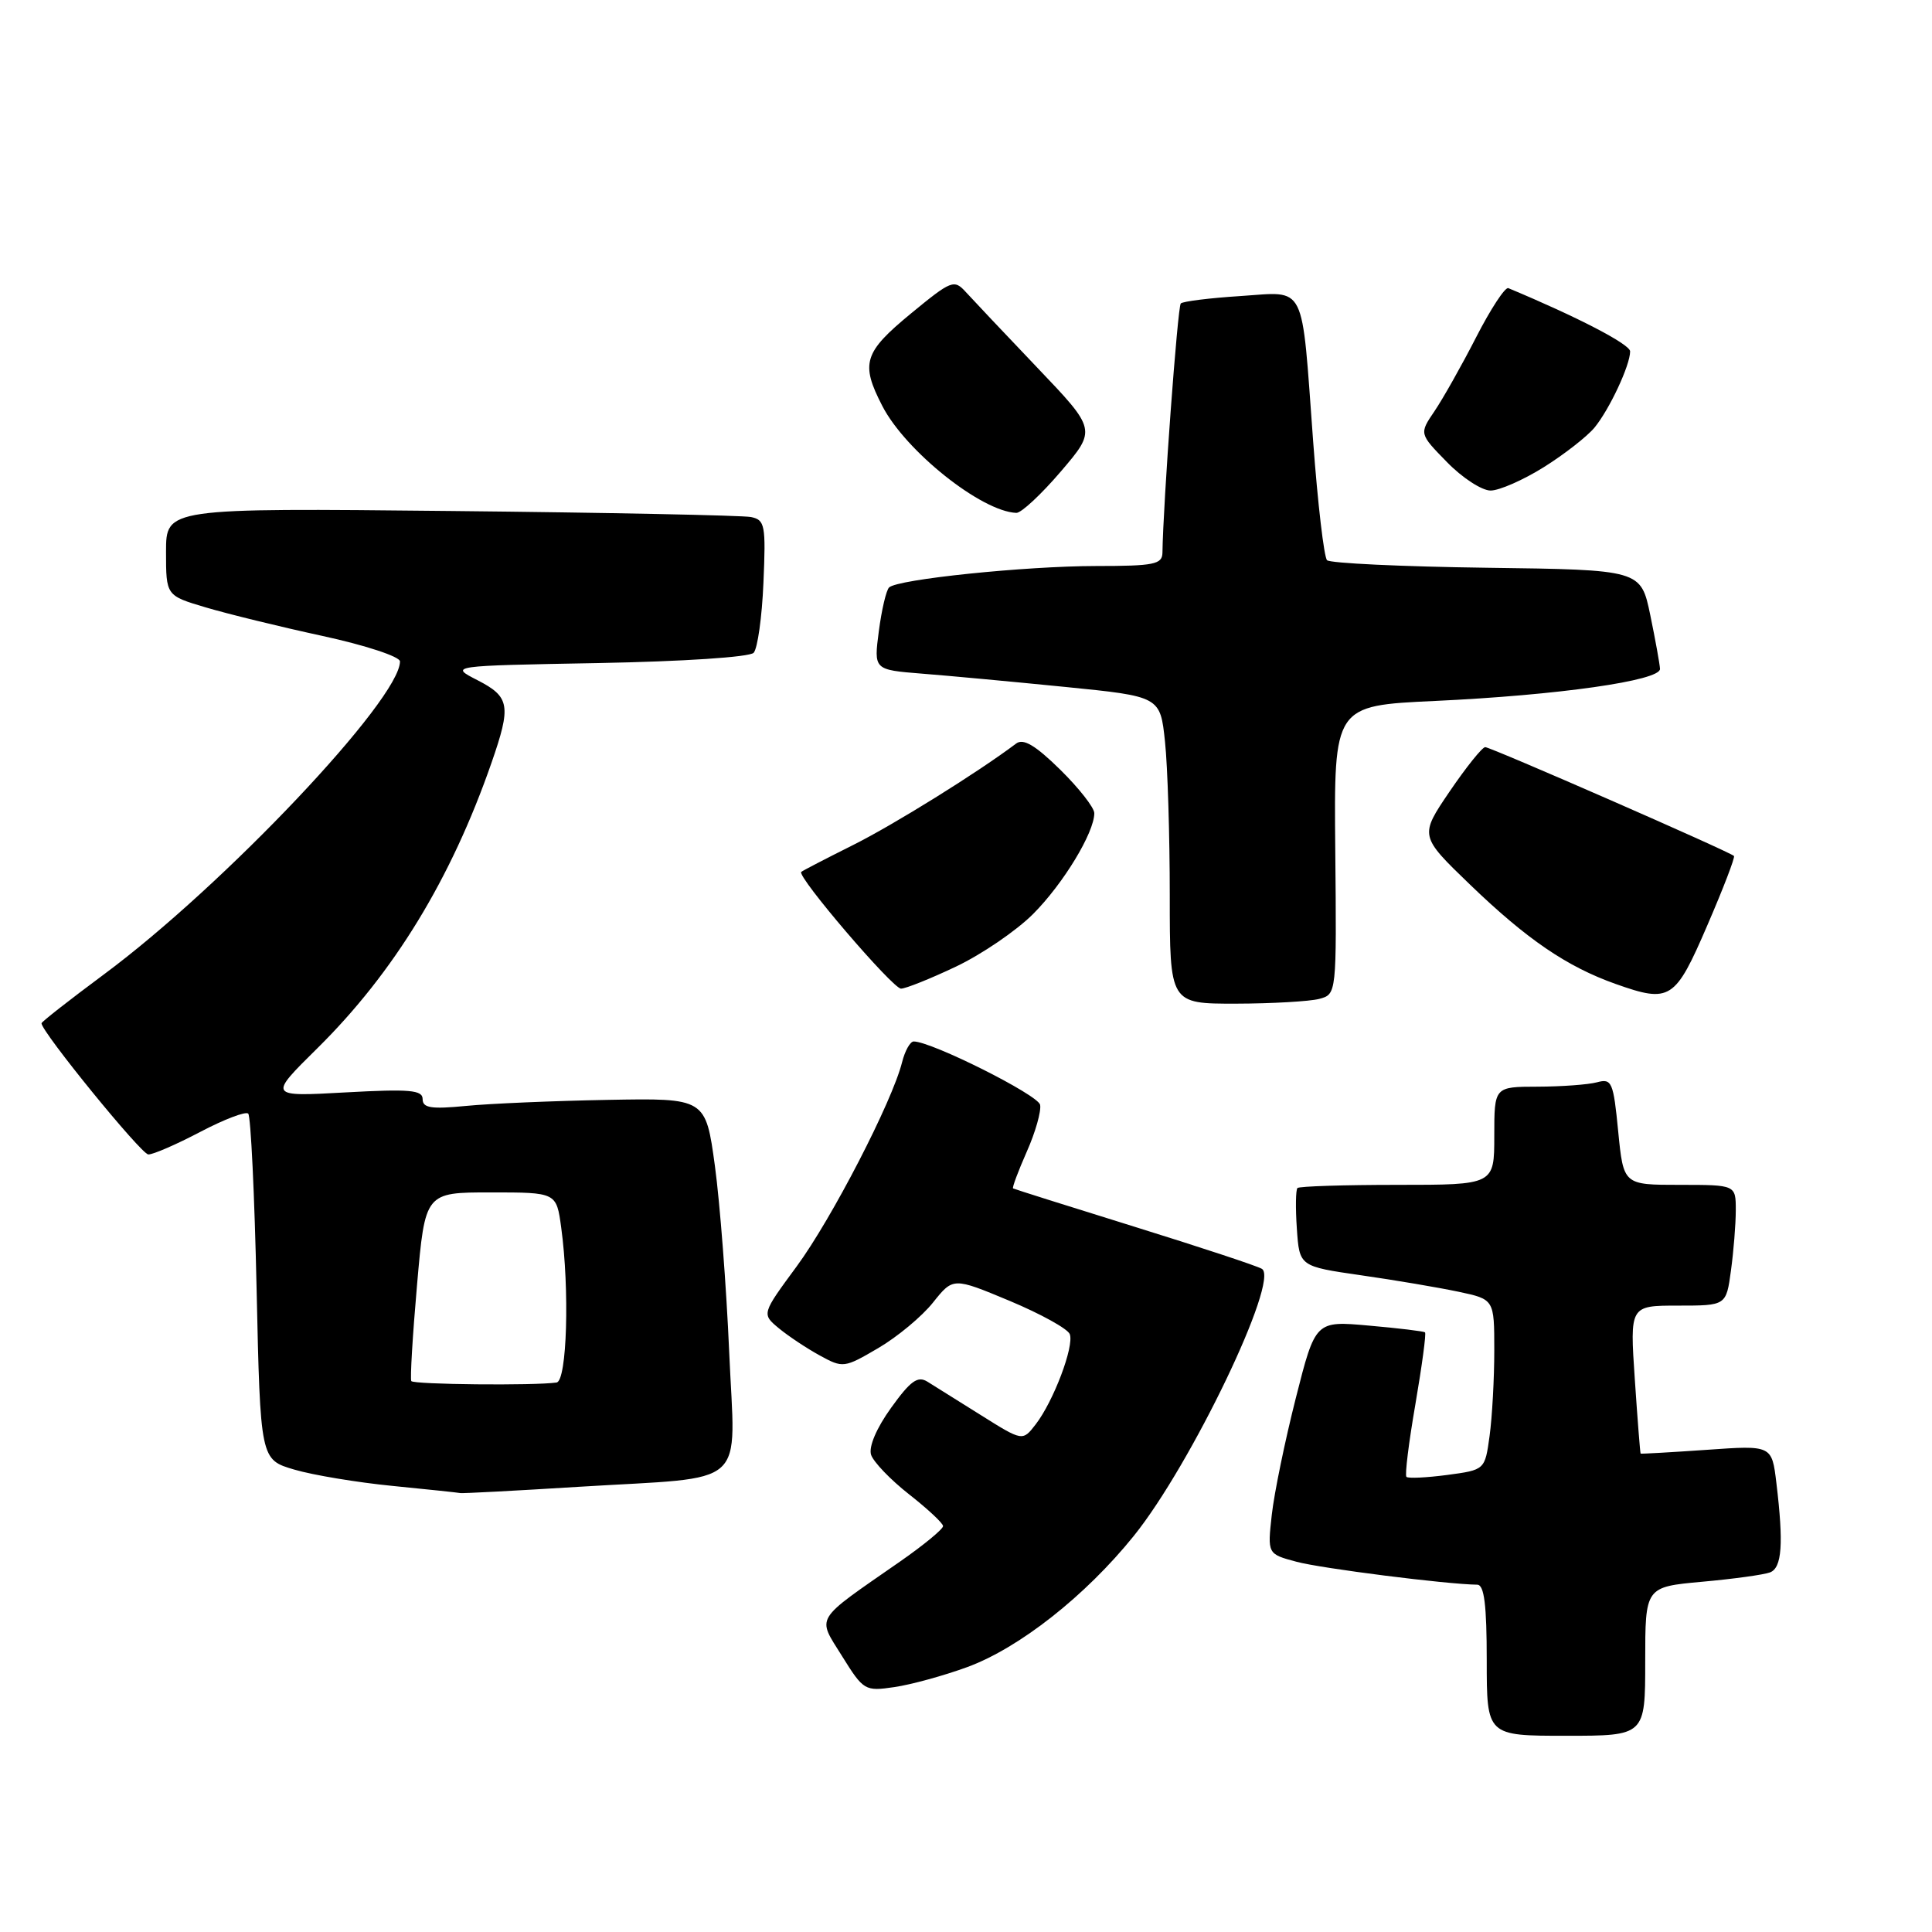 <?xml version="1.0" encoding="UTF-8" standalone="no"?>
<!DOCTYPE svg PUBLIC "-//W3C//DTD SVG 1.1//EN" "http://www.w3.org/Graphics/SVG/1.1/DTD/svg11.dtd" >
<svg xmlns="http://www.w3.org/2000/svg" xmlns:xlink="http://www.w3.org/1999/xlink" version="1.1" viewBox="0 0 256 256">
 <g >
 <path fill="currentColor"
d=" M 218.00 220.14 C 218.00 210.28 218.00 210.28 225.54 209.59 C 229.68 209.22 233.73 208.66 234.54 208.35 C 236.12 207.74 236.35 204.56 235.38 196.50 C 234.78 191.50 234.78 191.50 226.14 192.11 C 221.39 192.44 217.45 192.66 217.39 192.61 C 217.33 192.55 216.98 188.11 216.62 182.75 C 215.96 173.00 215.96 173.00 222.34 173.00 C 228.73 173.00 228.73 173.00 229.36 168.36 C 229.71 165.81 230.00 162.21 230.00 160.36 C 230.00 157.00 230.00 157.00 222.56 157.00 C 215.12 157.00 215.12 157.00 214.42 149.92 C 213.78 143.34 213.57 142.88 211.61 143.41 C 210.45 143.72 206.91 143.98 203.75 143.99 C 198.00 144.00 198.00 144.00 198.00 150.50 C 198.00 157.00 198.00 157.00 185.17 157.00 C 178.11 157.00 172.15 157.19 171.92 157.42 C 171.69 157.65 171.65 160.07 171.84 162.81 C 172.18 167.80 172.18 167.80 180.34 168.98 C 184.83 169.62 190.64 170.61 193.25 171.16 C 198.00 172.17 198.00 172.17 198.00 178.94 C 198.00 182.67 197.72 187.76 197.38 190.25 C 196.76 194.77 196.76 194.77 191.76 195.44 C 189.01 195.80 186.58 195.92 186.36 195.69 C 186.13 195.47 186.67 191.13 187.55 186.05 C 188.42 180.96 189.00 176.69 188.82 176.54 C 188.64 176.40 185.31 175.99 181.40 175.65 C 174.30 175.01 174.30 175.01 171.70 185.26 C 170.27 190.89 168.84 197.84 168.52 200.70 C 167.94 205.91 167.94 205.91 171.79 206.94 C 175.03 207.82 191.67 209.93 195.75 209.98 C 196.67 210.00 197.00 212.68 197.00 220.00 C 197.00 230.00 197.00 230.00 207.50 230.00 C 218.00 230.00 218.00 230.00 218.00 220.14 Z  M 128.16 220.90 C 135.06 218.37 143.83 211.46 150.23 203.52 C 157.83 194.09 169.58 169.59 167.21 168.13 C 166.60 167.75 158.99 165.24 150.30 162.54 C 141.61 159.84 134.38 157.56 134.24 157.47 C 134.09 157.38 134.91 155.20 136.05 152.61 C 137.20 150.03 137.99 147.23 137.82 146.39 C 137.54 145.07 123.43 138.00 121.07 138.00 C 120.60 138.00 119.91 139.24 119.53 140.75 C 118.23 145.96 110.20 161.51 105.56 167.81 C 100.92 174.11 100.92 174.11 103.21 176.01 C 104.47 177.05 106.91 178.67 108.63 179.61 C 111.69 181.29 111.87 181.27 116.37 178.63 C 118.90 177.15 122.17 174.43 123.63 172.59 C 126.30 169.25 126.30 169.25 133.78 172.37 C 137.89 174.09 141.48 176.07 141.75 176.78 C 142.36 178.37 139.59 185.69 137.23 188.74 C 135.50 190.98 135.50 190.98 130.00 187.53 C 126.97 185.63 123.78 183.63 122.89 183.08 C 121.60 182.28 120.65 182.96 118.07 186.55 C 116.14 189.23 115.09 191.70 115.42 192.76 C 115.73 193.71 117.99 196.07 120.45 198.00 C 122.91 199.93 124.94 201.82 124.96 202.21 C 124.98 202.60 122.41 204.72 119.25 206.92 C 107.73 214.93 108.24 214.08 111.58 219.45 C 114.42 224.01 114.61 224.12 118.50 223.55 C 120.70 223.23 125.05 222.04 128.16 220.90 Z  M 76.67 197.01 C 99.56 195.60 97.41 197.54 96.62 179.11 C 96.25 170.52 95.40 159.45 94.73 154.50 C 93.50 145.50 93.50 145.50 80.50 145.74 C 73.35 145.87 64.91 146.23 61.75 146.54 C 57.13 146.99 56.00 146.81 56.00 145.64 C 56.00 144.43 54.32 144.28 45.77 144.75 C 35.55 145.32 35.55 145.32 42.04 138.91 C 52.20 128.88 59.77 116.47 65.12 101.09 C 67.76 93.50 67.57 92.34 63.27 90.13 C 59.54 88.22 59.54 88.22 79.22 87.86 C 90.54 87.65 99.31 87.07 99.86 86.50 C 100.38 85.95 100.97 81.77 101.16 77.21 C 101.49 69.56 101.36 68.89 99.51 68.51 C 98.40 68.29 80.51 67.92 59.75 67.71 C 22.00 67.32 22.00 67.32 22.00 73.12 C 22.00 78.92 22.00 78.92 27.25 80.48 C 30.14 81.34 37.11 83.05 42.75 84.27 C 48.42 85.50 53.00 87.01 53.00 87.64 C 53.01 92.65 29.69 117.31 13.76 129.12 C 9.22 132.49 5.50 135.40 5.50 135.59 C 5.50 136.72 18.71 152.94 19.65 152.97 C 20.28 152.99 23.38 151.64 26.54 149.98 C 29.70 148.32 32.56 147.23 32.89 147.56 C 33.23 147.89 33.73 158.34 34.00 170.79 C 34.50 193.41 34.50 193.41 39.00 194.73 C 41.48 195.46 47.33 196.43 52.00 196.89 C 56.67 197.35 60.73 197.78 61.00 197.84 C 61.27 197.90 68.32 197.53 76.67 197.01 Z  M 174.80 132.36 C 177.11 131.74 177.11 131.74 176.93 112.62 C 176.75 93.50 176.75 93.50 190.12 92.88 C 206.45 92.12 220.02 90.19 219.96 88.63 C 219.93 88.01 219.35 84.80 218.67 81.50 C 217.42 75.50 217.42 75.50 196.99 75.23 C 185.75 75.08 176.23 74.63 175.84 74.23 C 175.44 73.83 174.61 66.75 174.00 58.50 C 172.42 37.12 173.20 38.66 164.34 39.23 C 160.29 39.49 156.74 39.93 156.46 40.21 C 156.04 40.62 154.12 66.72 154.03 73.25 C 154.00 74.78 152.91 75.00 145.25 75.00 C 135.84 75.01 118.94 76.75 117.81 77.84 C 117.43 78.20 116.82 80.81 116.45 83.63 C 115.78 88.75 115.78 88.75 122.14 89.26 C 125.64 89.53 134.18 90.33 141.12 91.02 C 153.74 92.28 153.74 92.28 154.37 98.29 C 154.72 101.59 155.00 110.75 155.00 118.65 C 155.00 133.00 155.00 133.00 163.75 132.99 C 168.56 132.98 173.54 132.69 174.80 132.36 Z  M 226.23 122.61 C 228.34 117.73 229.93 113.59 229.76 113.42 C 229.19 112.85 197.54 99.00 196.80 99.00 C 196.40 99.00 194.28 101.65 192.08 104.88 C 188.09 110.76 188.09 110.76 194.79 117.22 C 202.34 124.49 207.61 128.08 214.08 130.38 C 221.31 132.94 221.96 132.52 226.23 122.61 Z  M 126.67 128.08 C 130.06 126.47 134.66 123.34 136.88 121.12 C 140.87 117.13 145.00 110.33 145.00 107.75 C 145.00 107.02 142.96 104.42 140.48 101.98 C 137.19 98.75 135.60 97.81 134.65 98.52 C 129.54 102.37 118.43 109.28 113.00 111.99 C 109.42 113.78 106.35 115.37 106.17 115.53 C 105.54 116.10 118.29 131.00 119.39 131.00 C 120.00 131.00 123.28 129.69 126.67 128.08 Z  M 140.57 62.47 C 145.29 56.94 145.29 56.94 137.45 48.72 C 133.14 44.20 128.88 39.69 127.98 38.70 C 126.42 36.99 126.08 37.12 120.67 41.57 C 114.45 46.70 114.00 48.15 116.91 53.79 C 119.99 59.77 130.04 67.78 134.67 67.96 C 135.32 67.98 137.97 65.51 140.57 62.47 Z  M 204.55 61.91 C 207.27 60.21 210.30 57.84 211.28 56.66 C 213.26 54.25 216.00 48.40 216.00 46.56 C 216.00 45.62 209.00 41.99 199.86 38.18 C 199.44 38.01 197.52 40.93 195.60 44.68 C 193.68 48.43 191.19 52.84 190.08 54.48 C 188.05 57.47 188.05 57.47 191.73 61.23 C 193.75 63.31 196.35 65.00 197.51 65.00 C 198.66 65.00 201.83 63.61 204.55 61.91 Z  M 54.50 183.00 C 54.33 182.72 54.67 176.98 55.26 170.25 C 56.33 158.00 56.33 158.00 65.03 158.00 C 73.73 158.00 73.73 158.00 74.36 162.64 C 75.49 170.87 75.13 182.98 73.75 183.19 C 70.86 183.62 54.79 183.46 54.50 183.00 Z "/>
</g>
</svg>